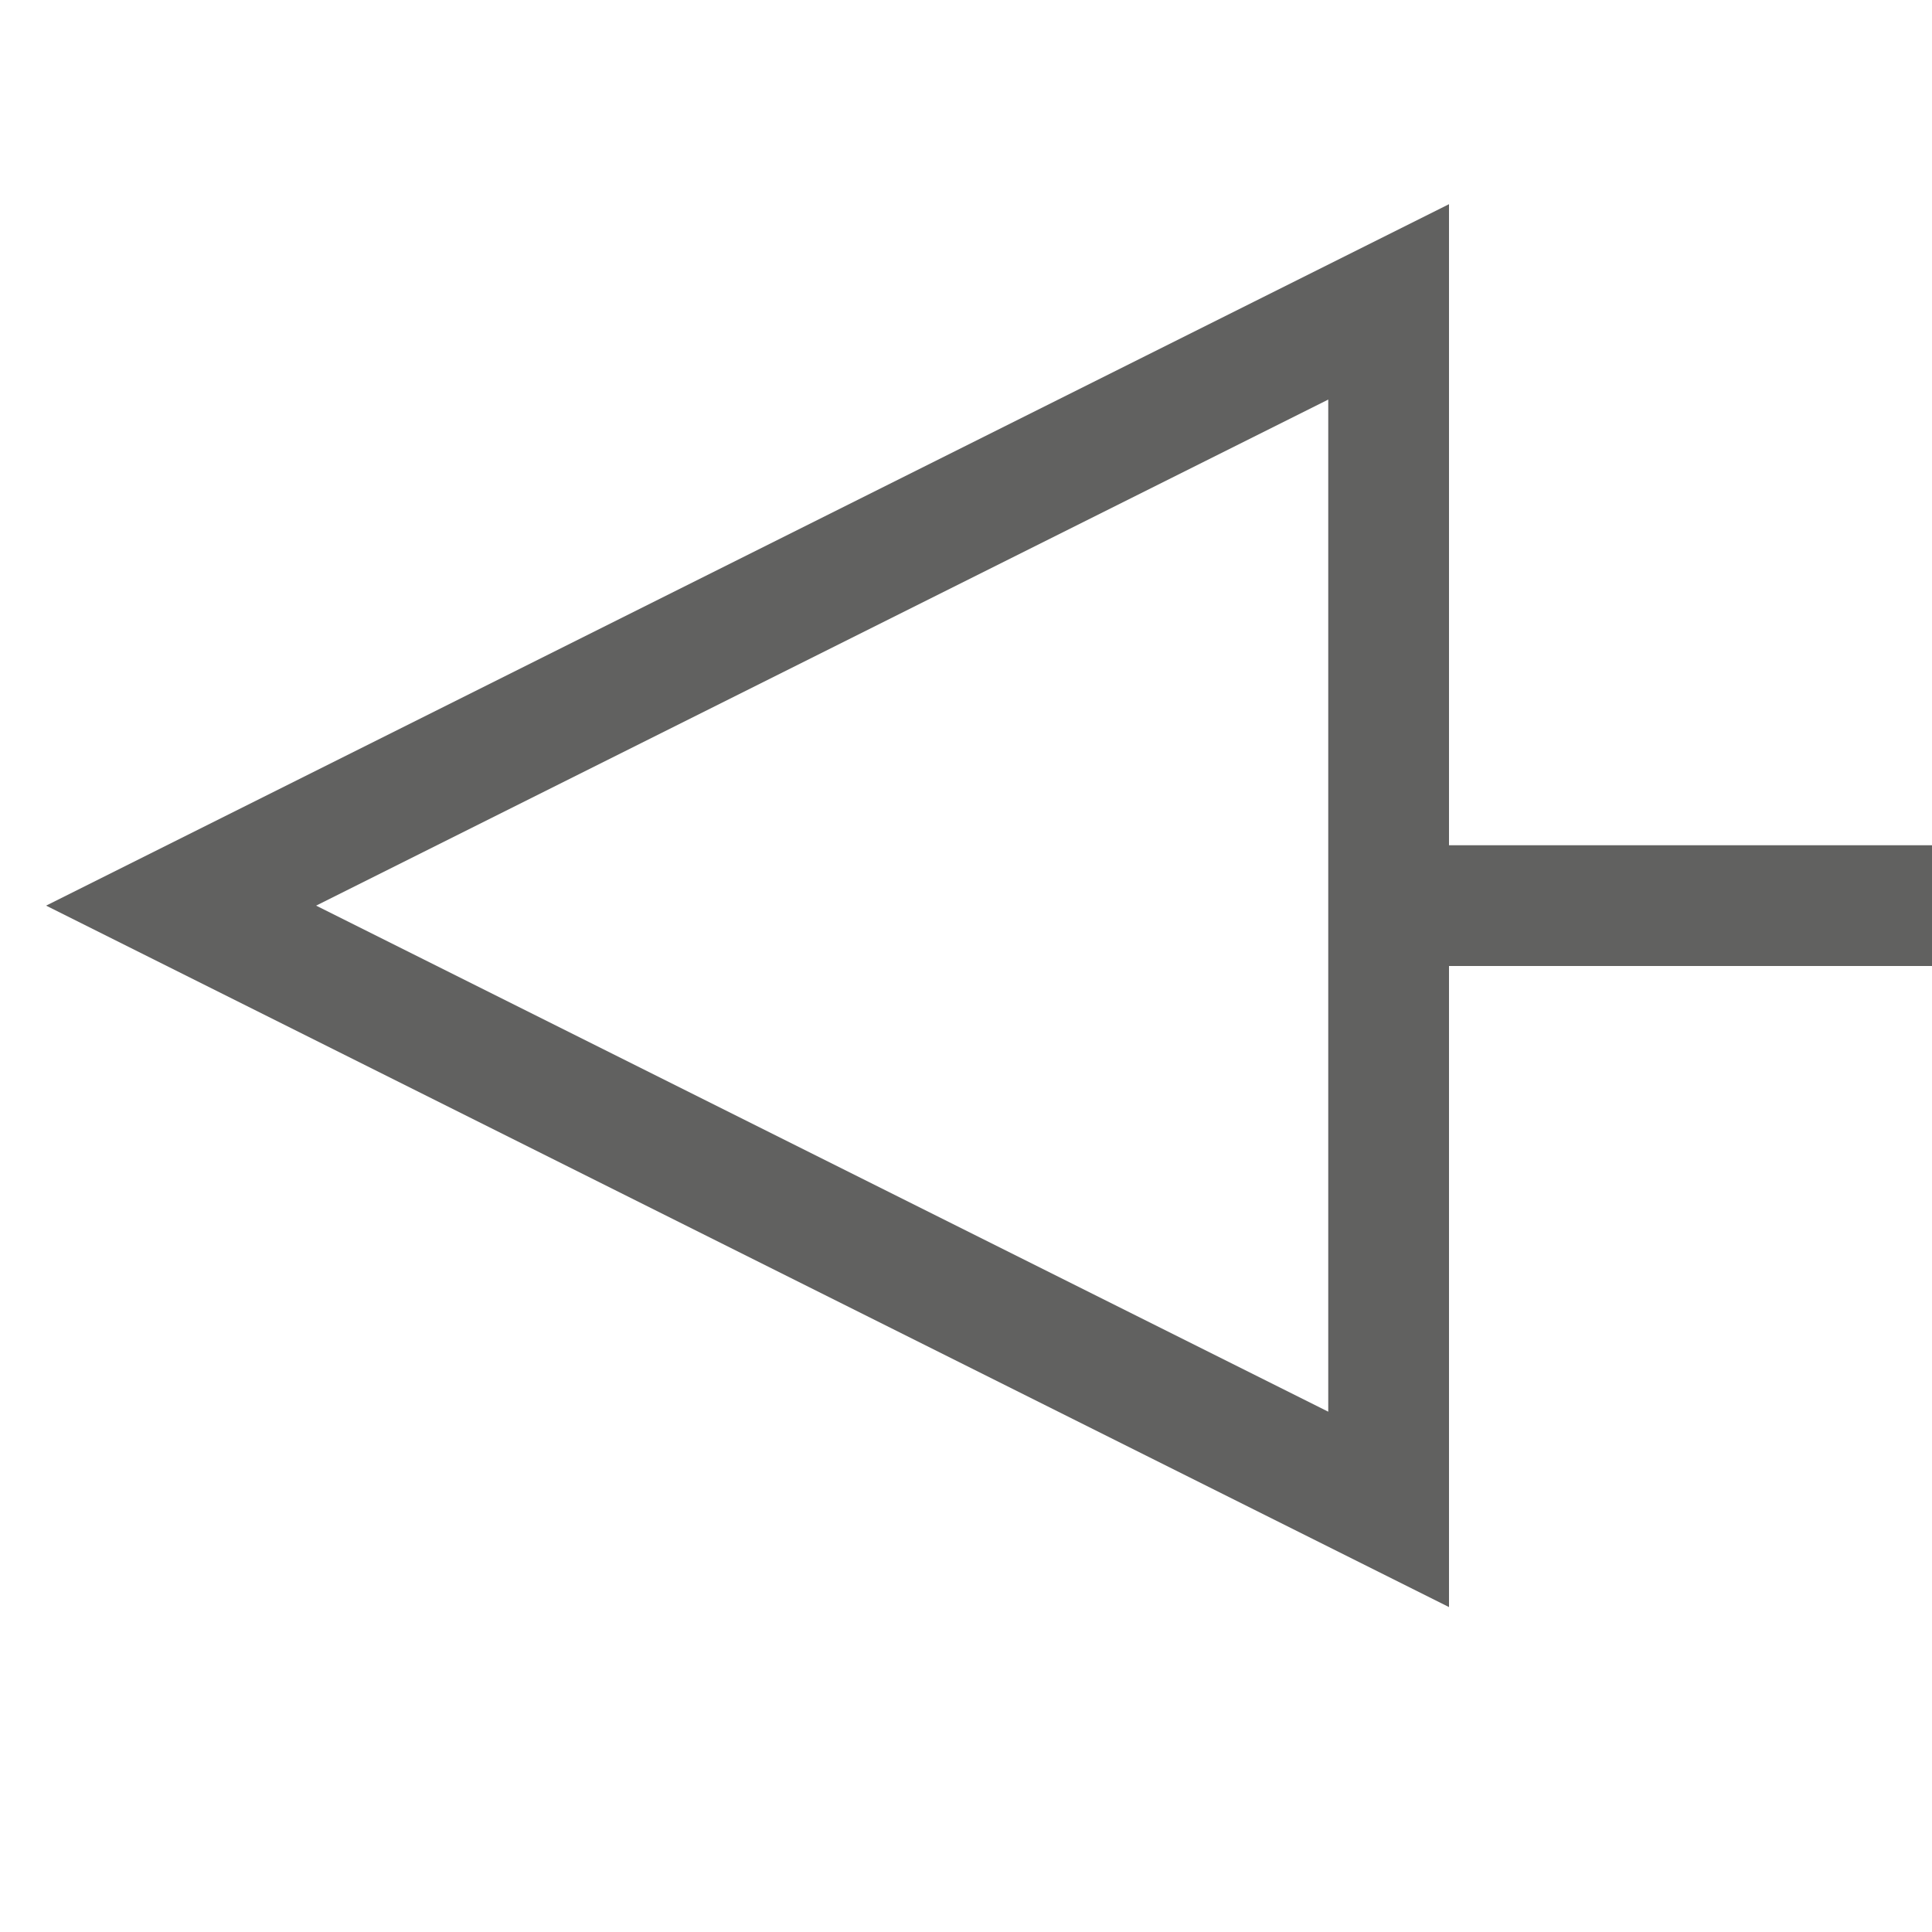 <svg width="16" height="16" viewBox="0 0 16 16" fill="none" xmlns="http://www.w3.org/2000/svg">
<path d="M11.5 2.5L1.5 7.5L11.5 12.5L11.5 2.5Z" stroke="#616160"/>
<path d="M12 7.5H15.5" stroke="#616160" stroke-linecap="square"/>
</svg>
